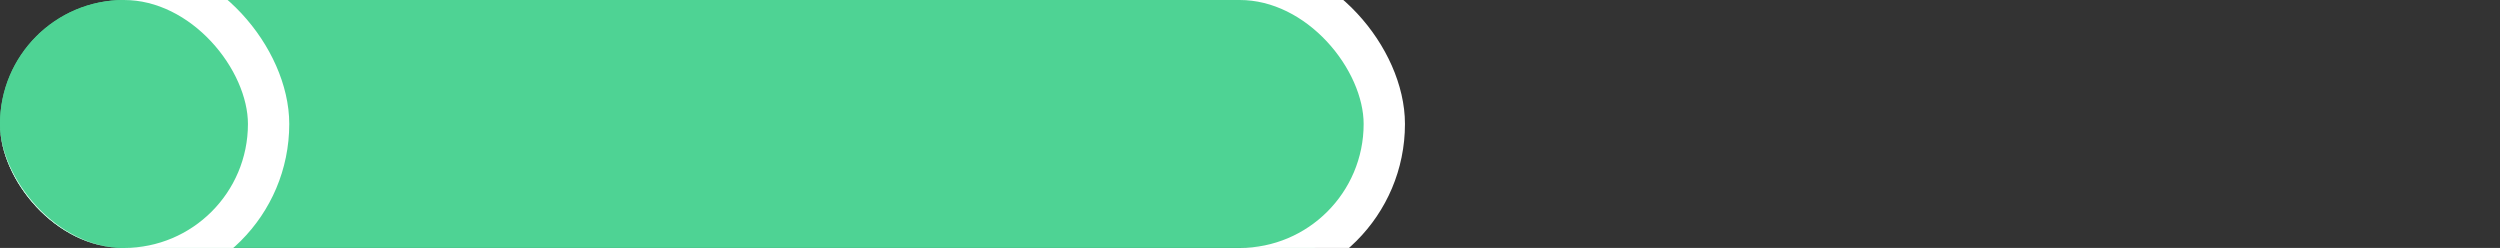 <svg width="242" height="24" viewBox="0 0 242 24" fill="none" xmlns="http://www.w3.org/2000/svg">
<rect x="0" y="0" width="242" height="24" fill="#333333" stroke="none"/>
<g clip-path="url(#clip0_32_931)">
<rect x="-2" y="-2" width="136" height="28" rx="14" fill="#4ED394" stroke="white" stroke-width="4"/>
<rect x="-2" y="-2" width="28" height="28" rx="14" fill="#4ED394" stroke="white" stroke-width="4"/>
</g>
<defs>
<clipPath id="clip0_32_931">
<rect width="242" height="24" rx="12" fill="white"/>
</clipPath>
</defs>
</svg>
